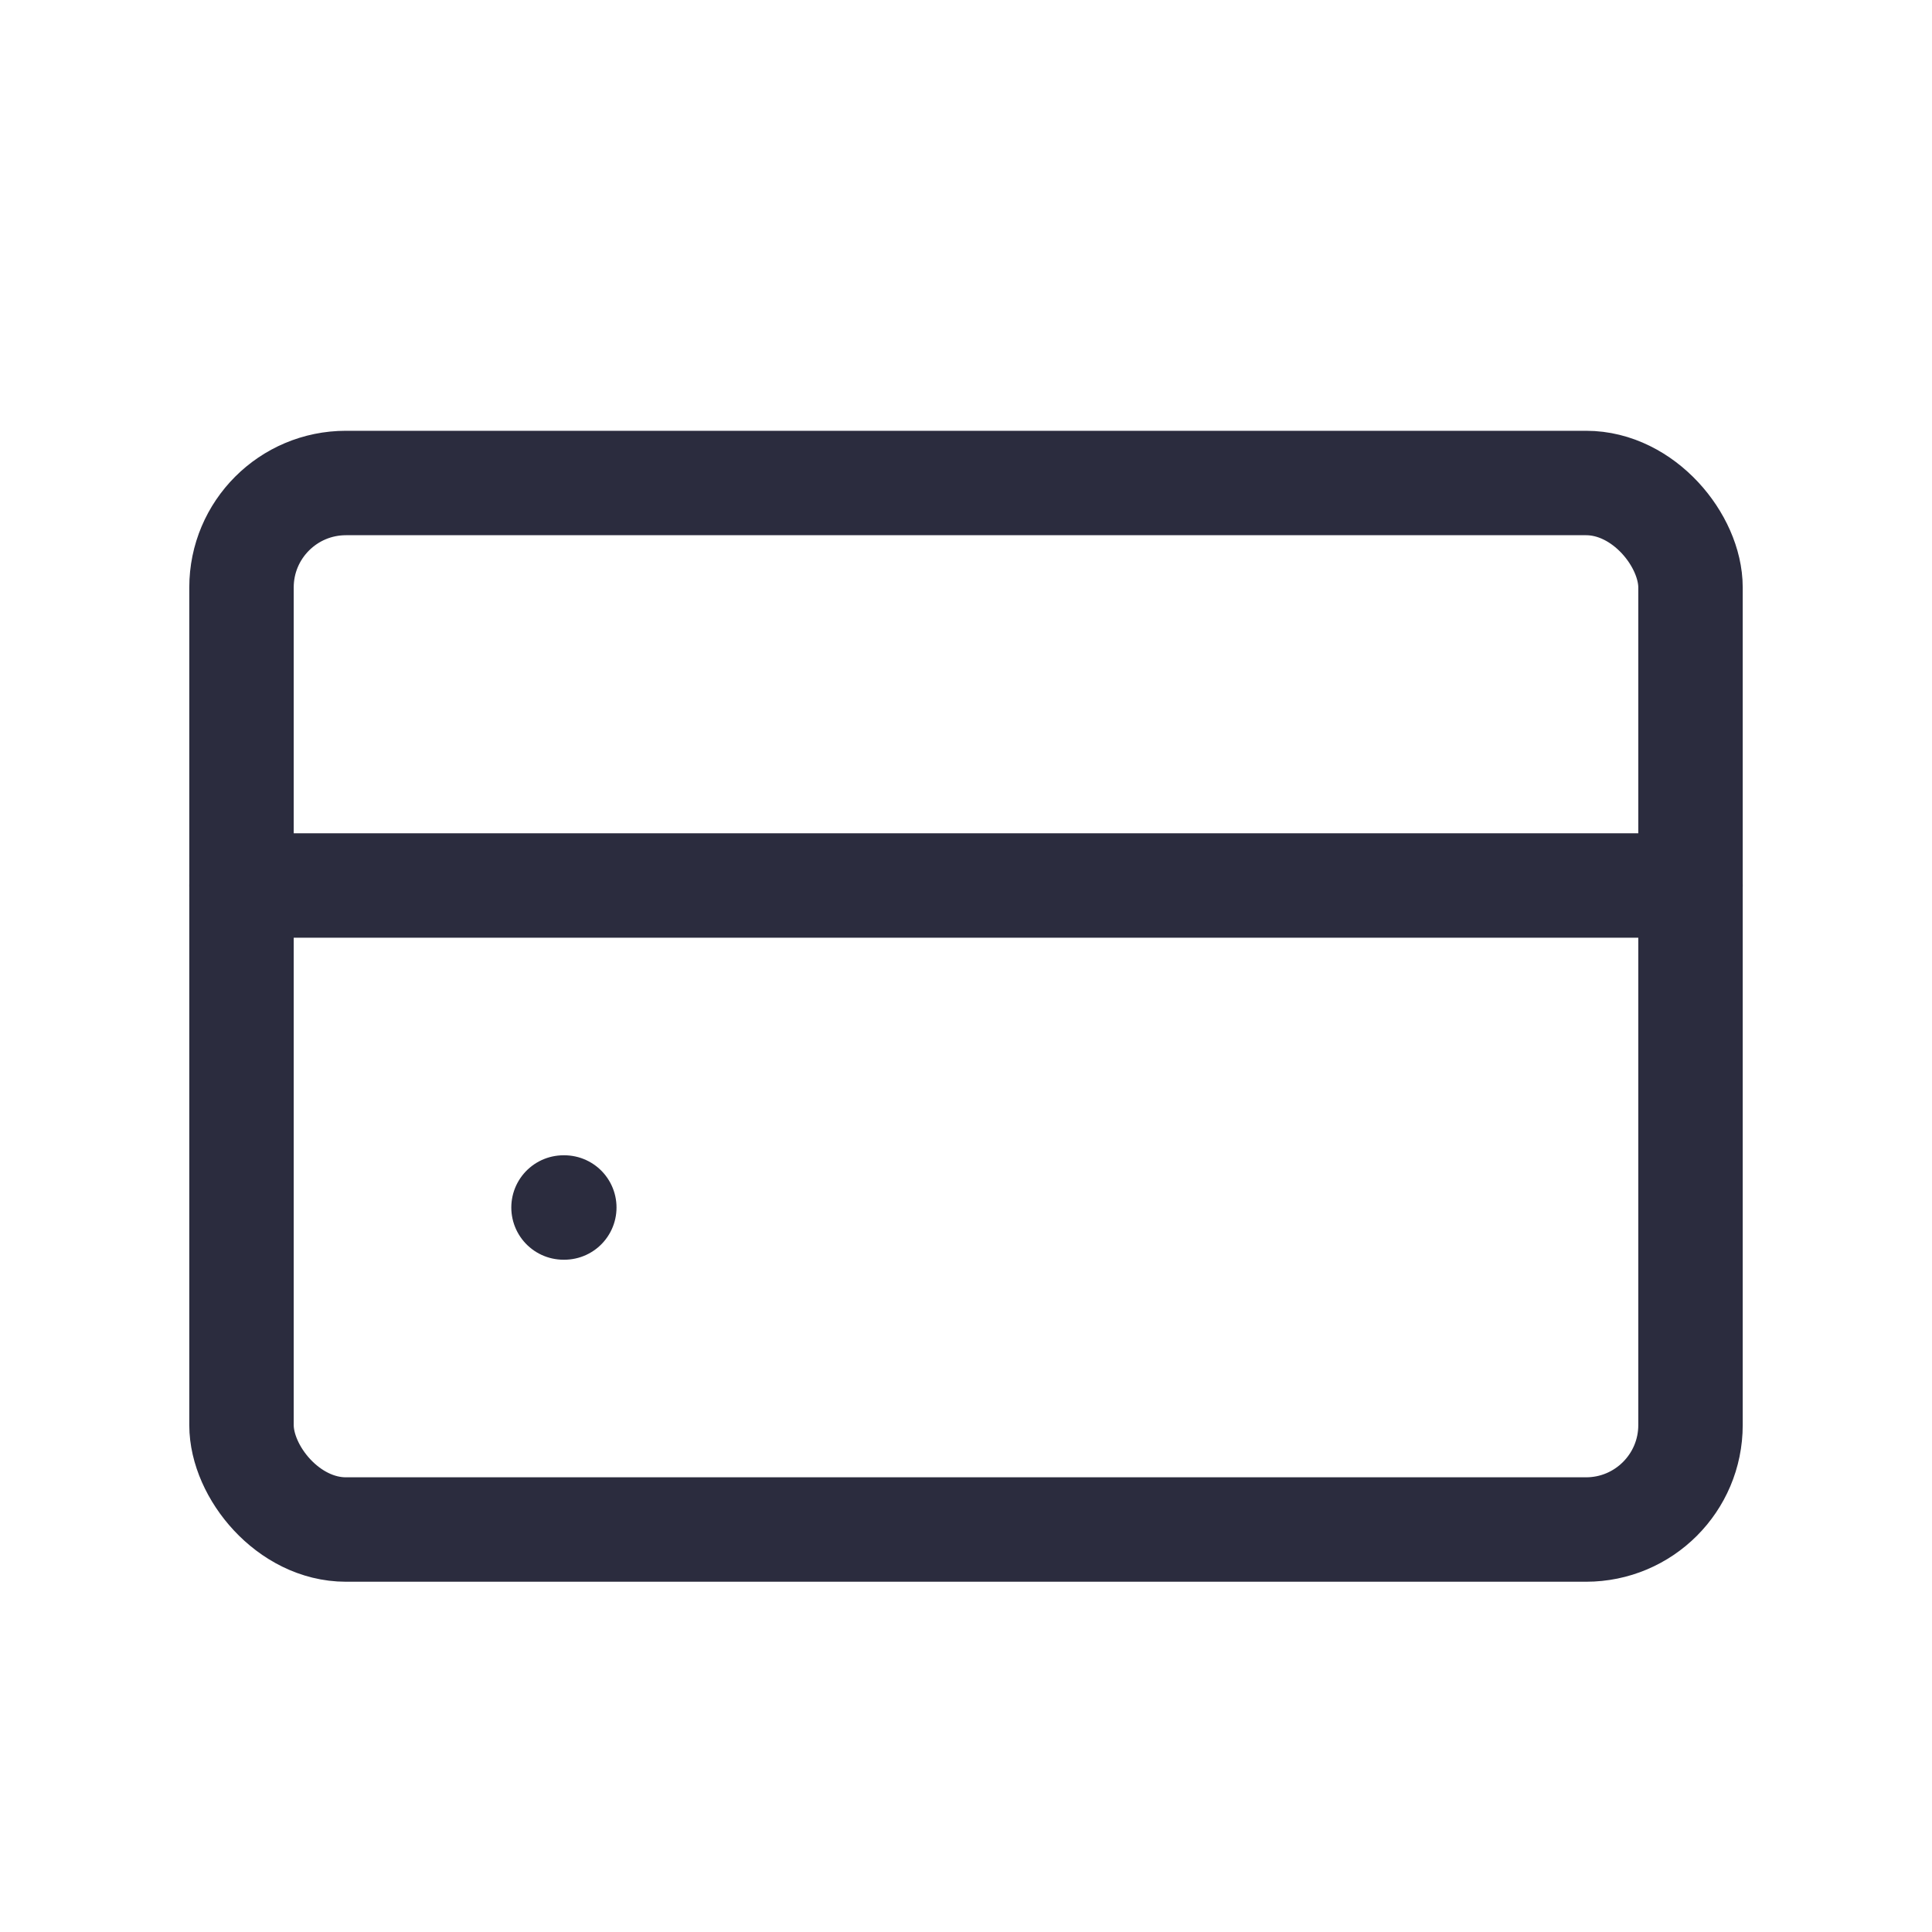 <svg width="37" height="37" viewBox="0 0 37 37" fill="none" xmlns="http://www.w3.org/2000/svg">
<rect x="4.625" y="9.25" width="27.75" height="20.042" rx="2" stroke="#2B2C3E" stroke-width="2"/>
<path d="M10.792 23.125H10.807" stroke="#2B2C3E" stroke-width="2" stroke-linecap="round"/>
<path d="M4.625 16.958L32.375 16.958" stroke="#2B2C3E" stroke-width="2" stroke-linecap="round"/>
</svg>
